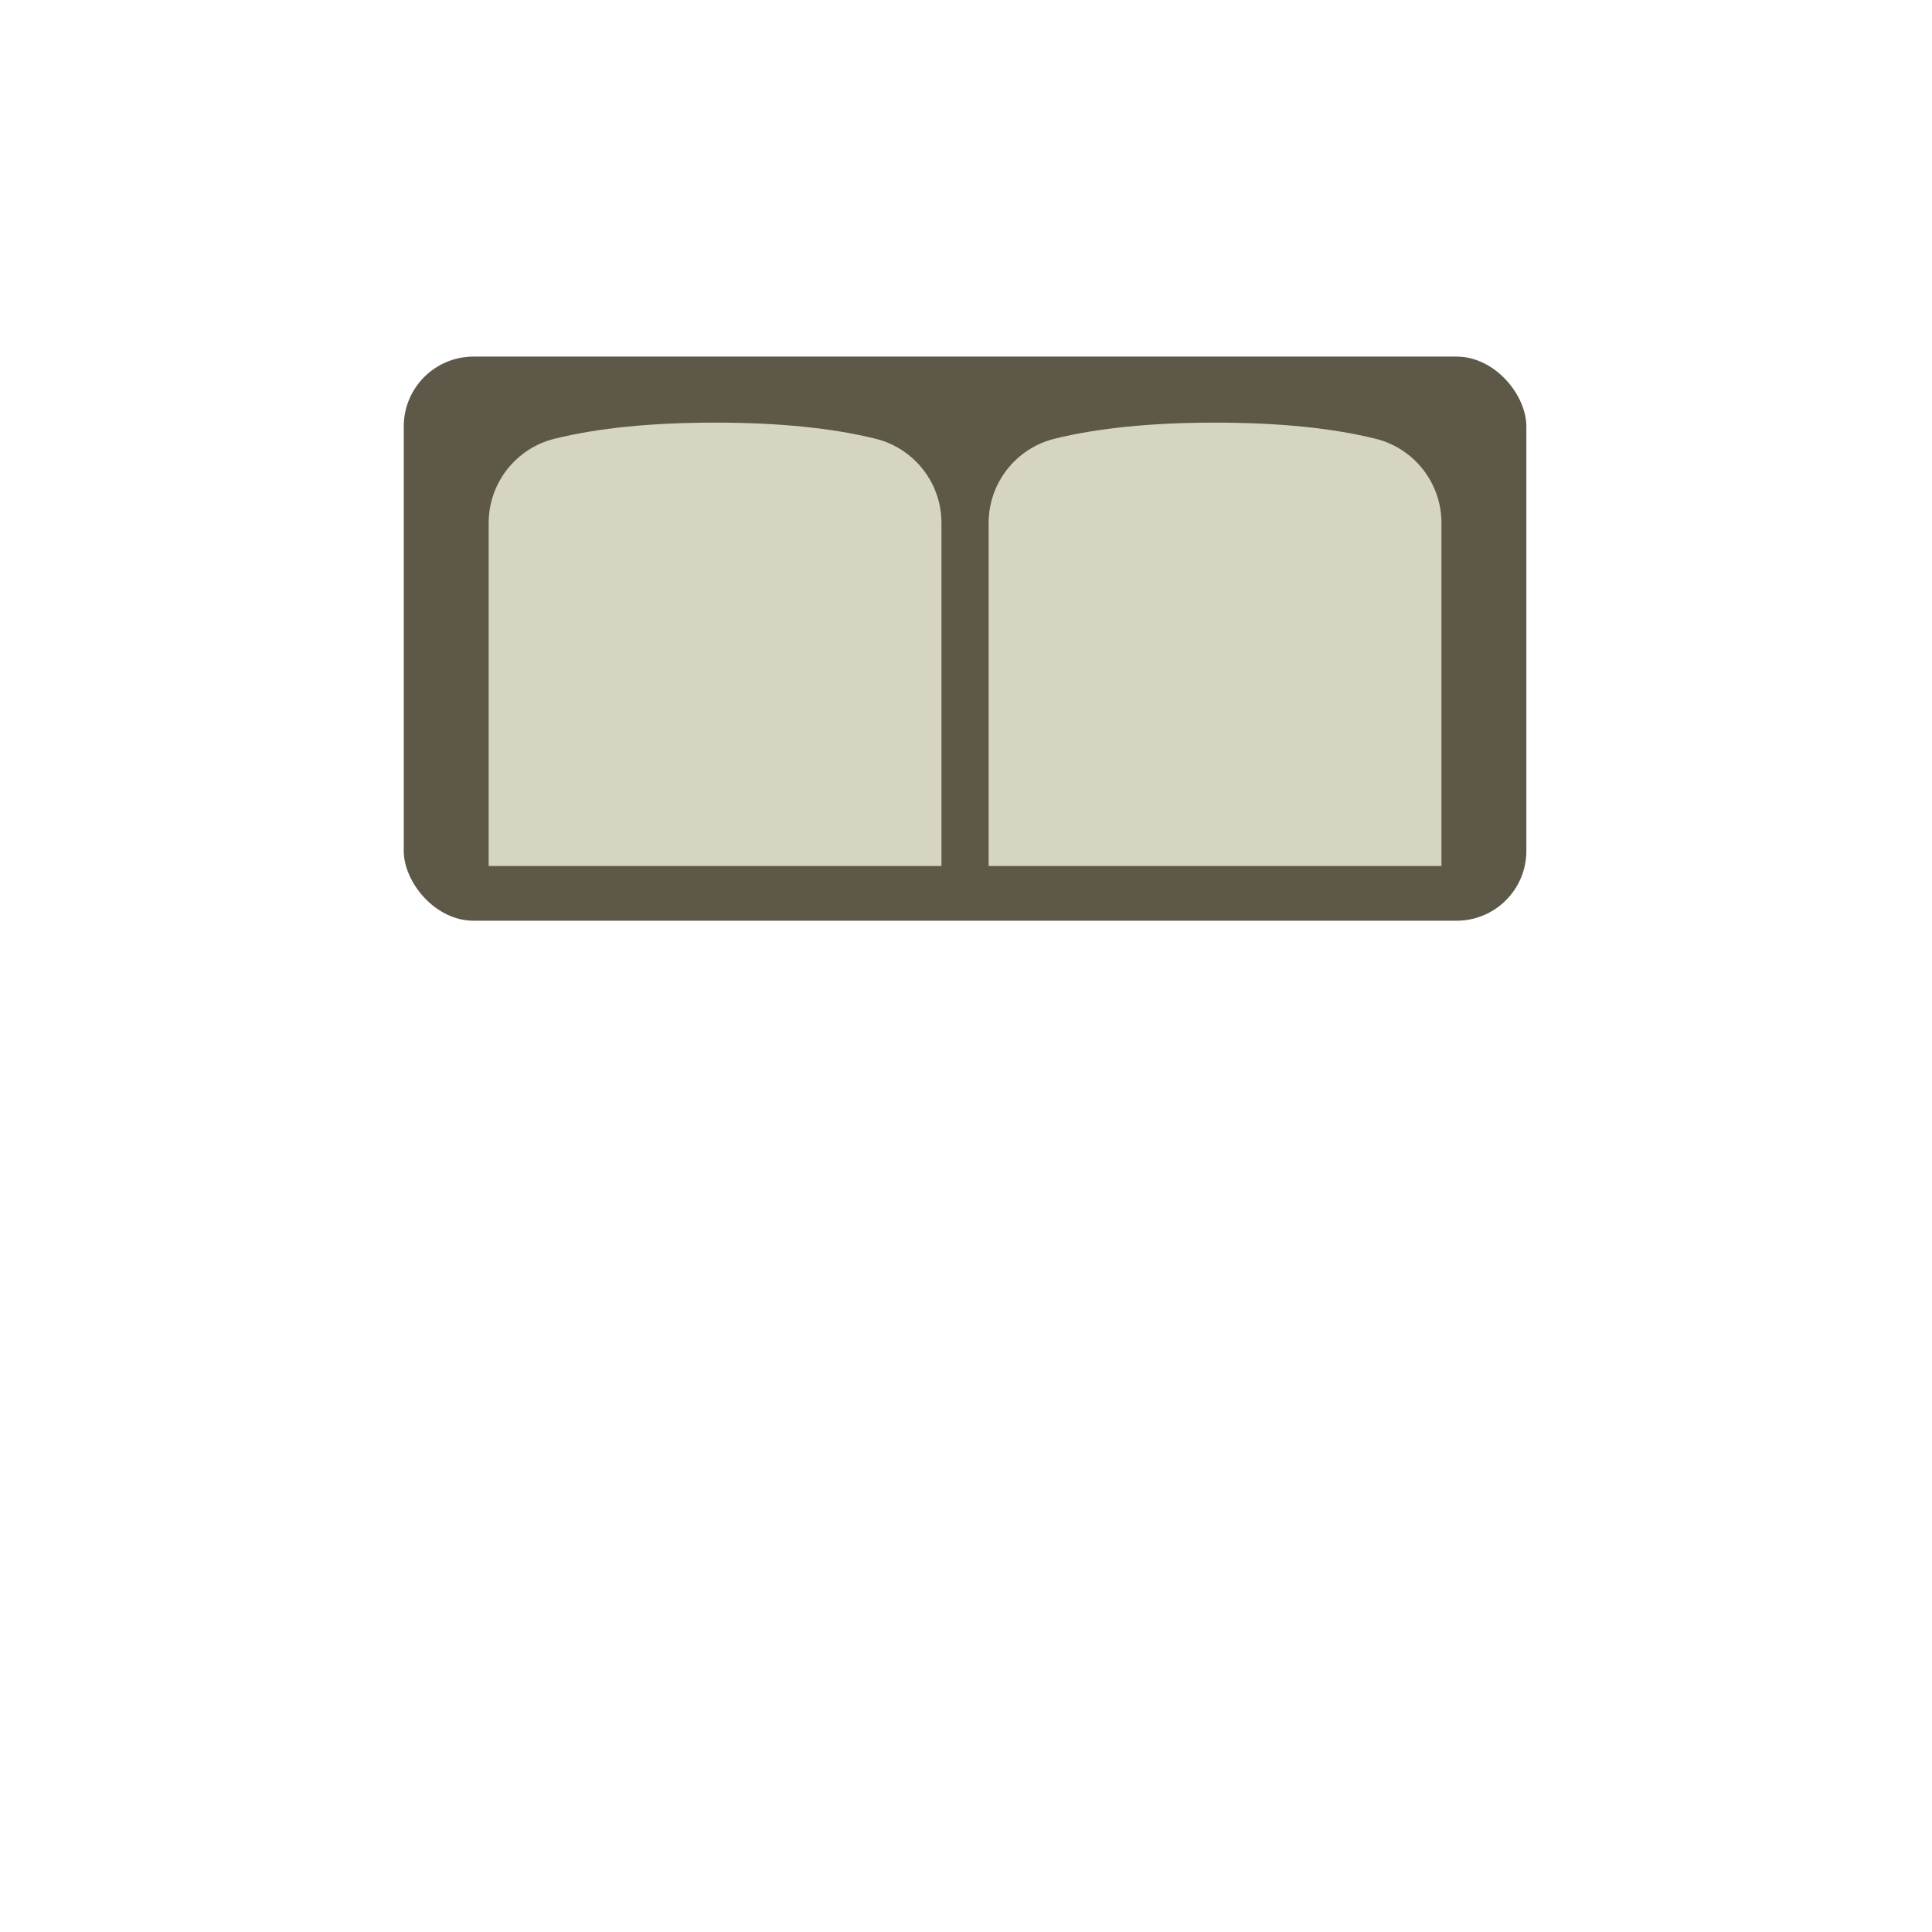 <svg height="1024" viewBox="0 0 1024 1024" width="1024" xmlns="http://www.w3.org/2000/svg"><g fill="none" fill-rule="evenodd" transform="translate(214 189)"><rect fill="#5e5848" height="299" rx="37" width="595"/><g fill="#d6d5c4"><path d="m80.012 43.516c23.081-5.677 51.41-8.516 84.988-8.516s61.907 2.839 84.988 8.516l0-.001c20.559 5.057 35.011 23.494 35.012 44.665v181.819h-240l0-181.819c.001-21.172 14.454-39.608 35.012-44.665z"/><path d="m345.012 43.516c23.081-5.677 51.41-8.516 84.988-8.516s61.907 2.839 84.988 8.516l0-.001c20.559 5.057 35.011 23.494 35.012 44.665v181.819h-240v-181.819c.001-21.172 14.454-39.608 35.012-44.665z"/></g></g></svg>